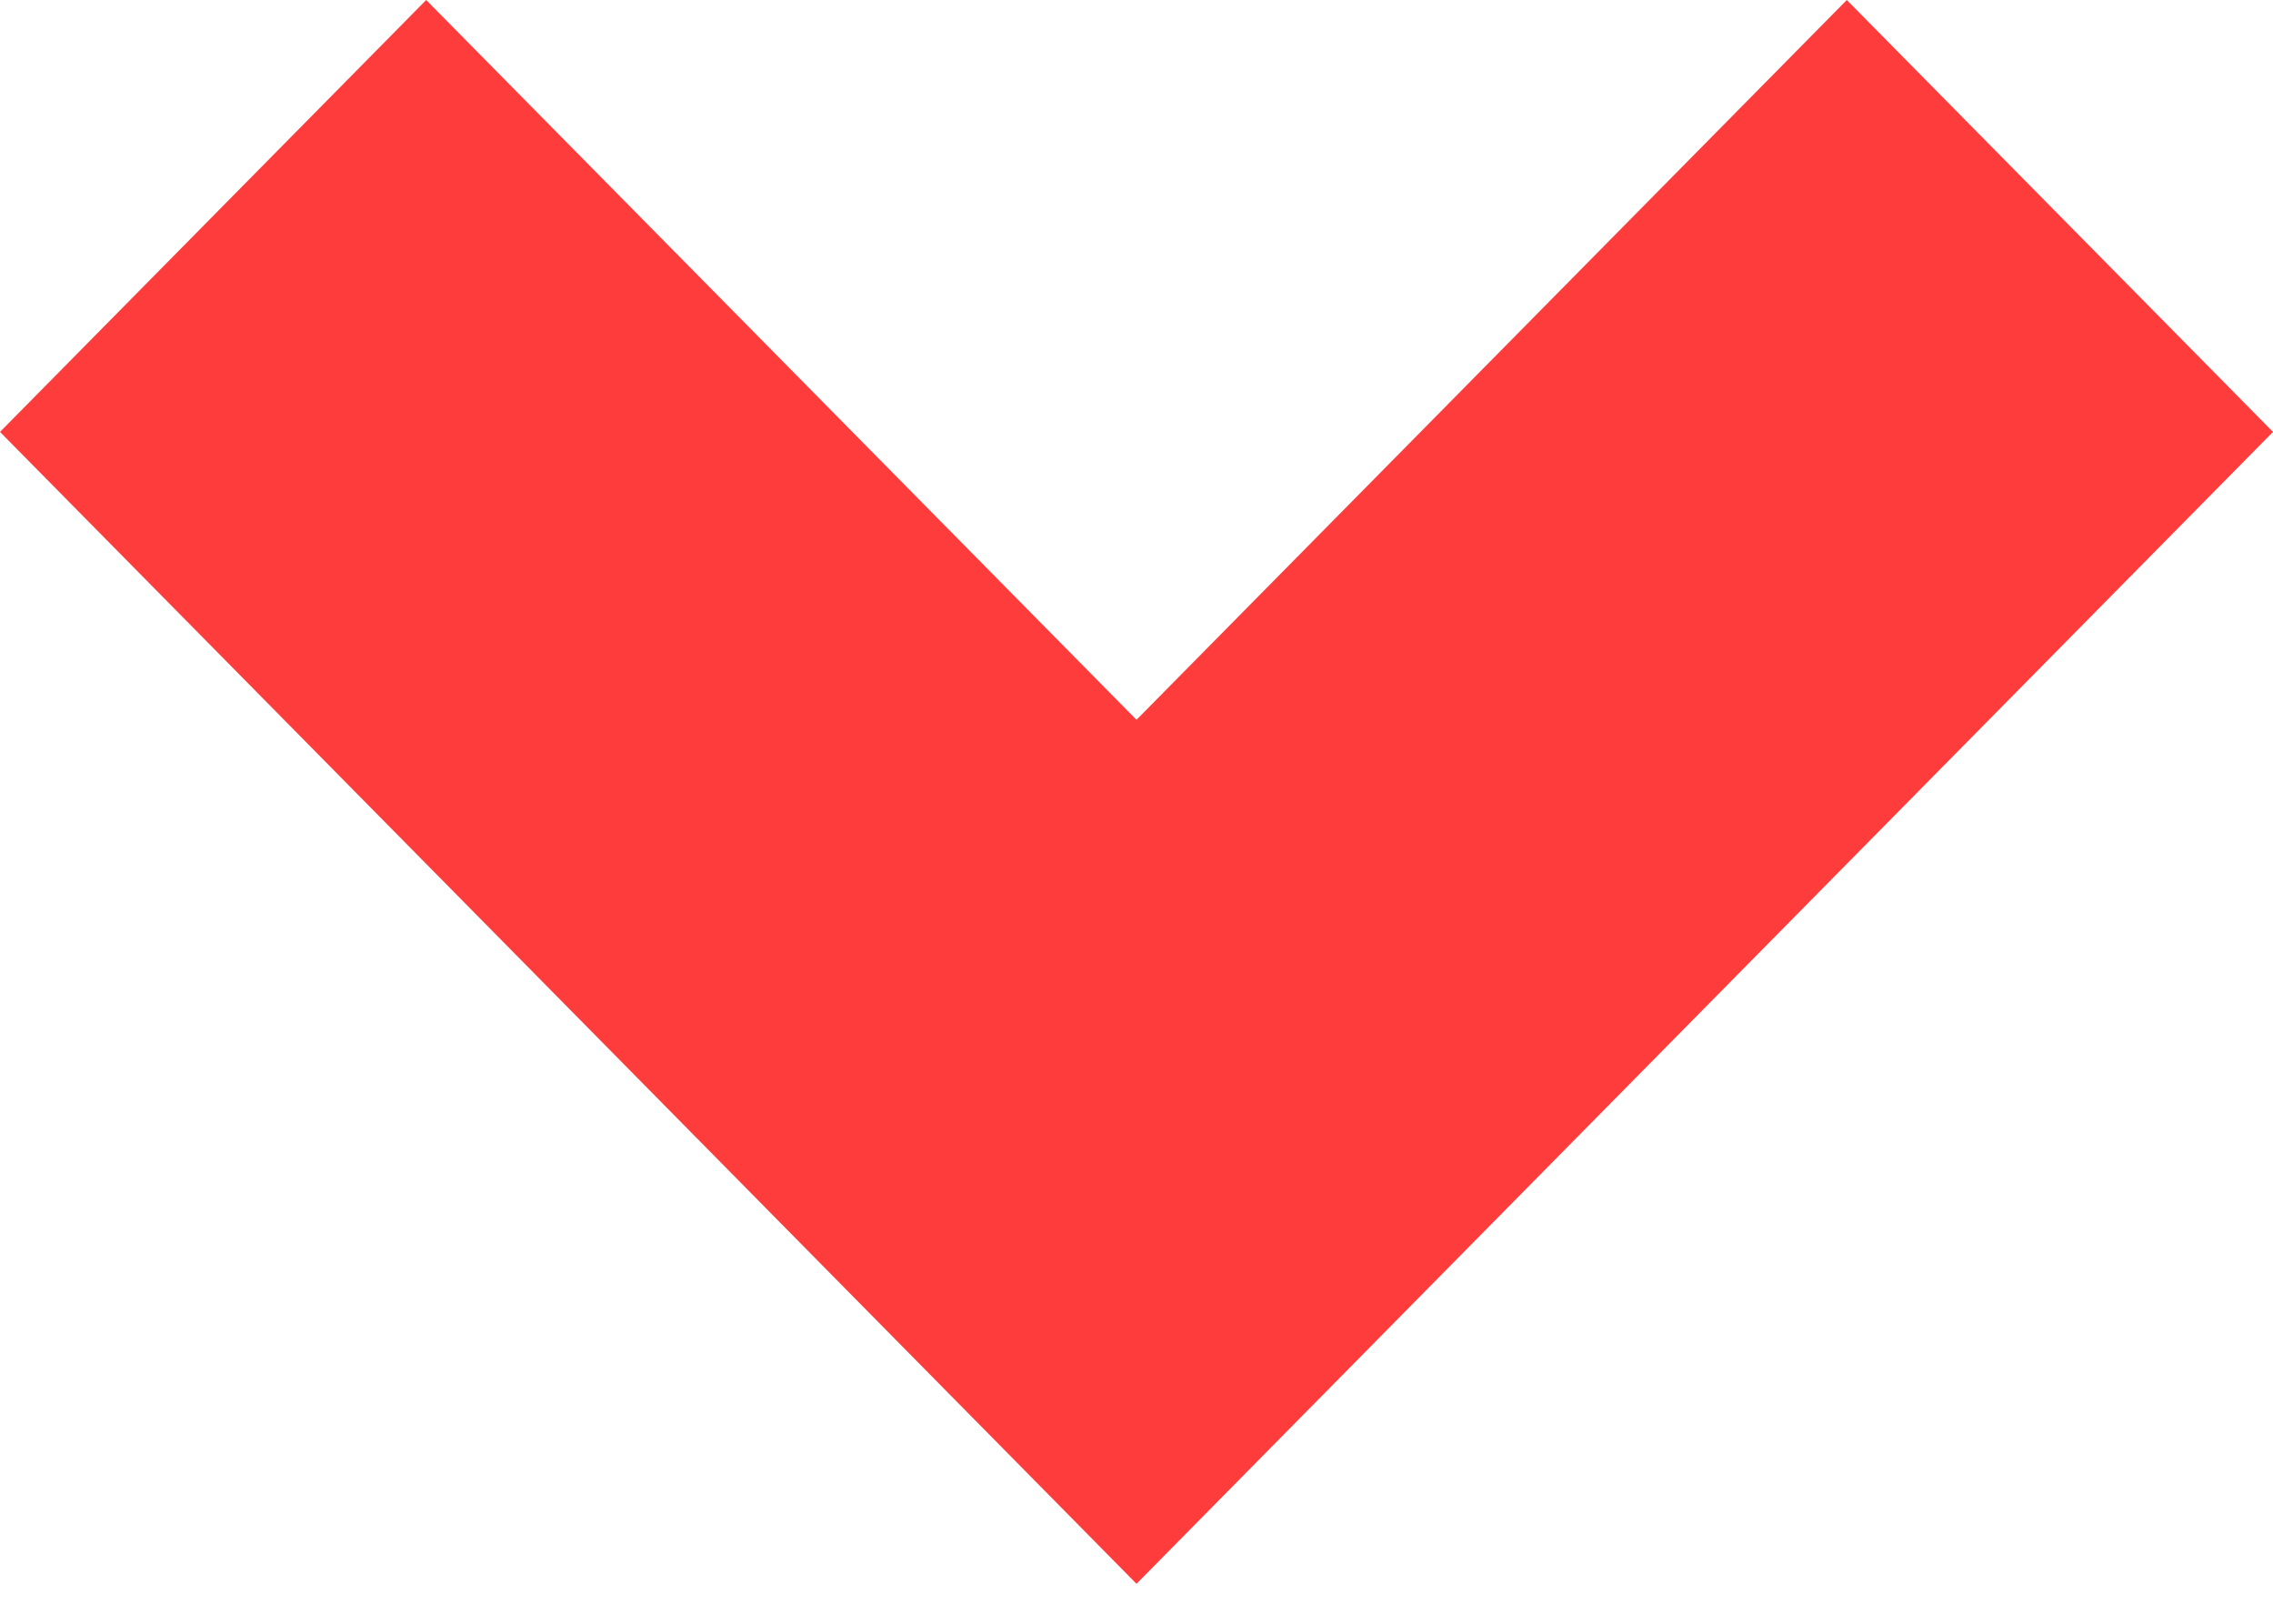 <svg width="14" height="10" viewBox="0 0 14 10" fill="none" xmlns="http://www.w3.org/2000/svg">
<path d="M14 2.66L11.375 -1.11916e-07L7 4.433L2.625 -4.84969e-07L-1.19213e-07 2.66L7 9.754L14 2.66Z" fill="#FF3C3C"/>
</svg>
